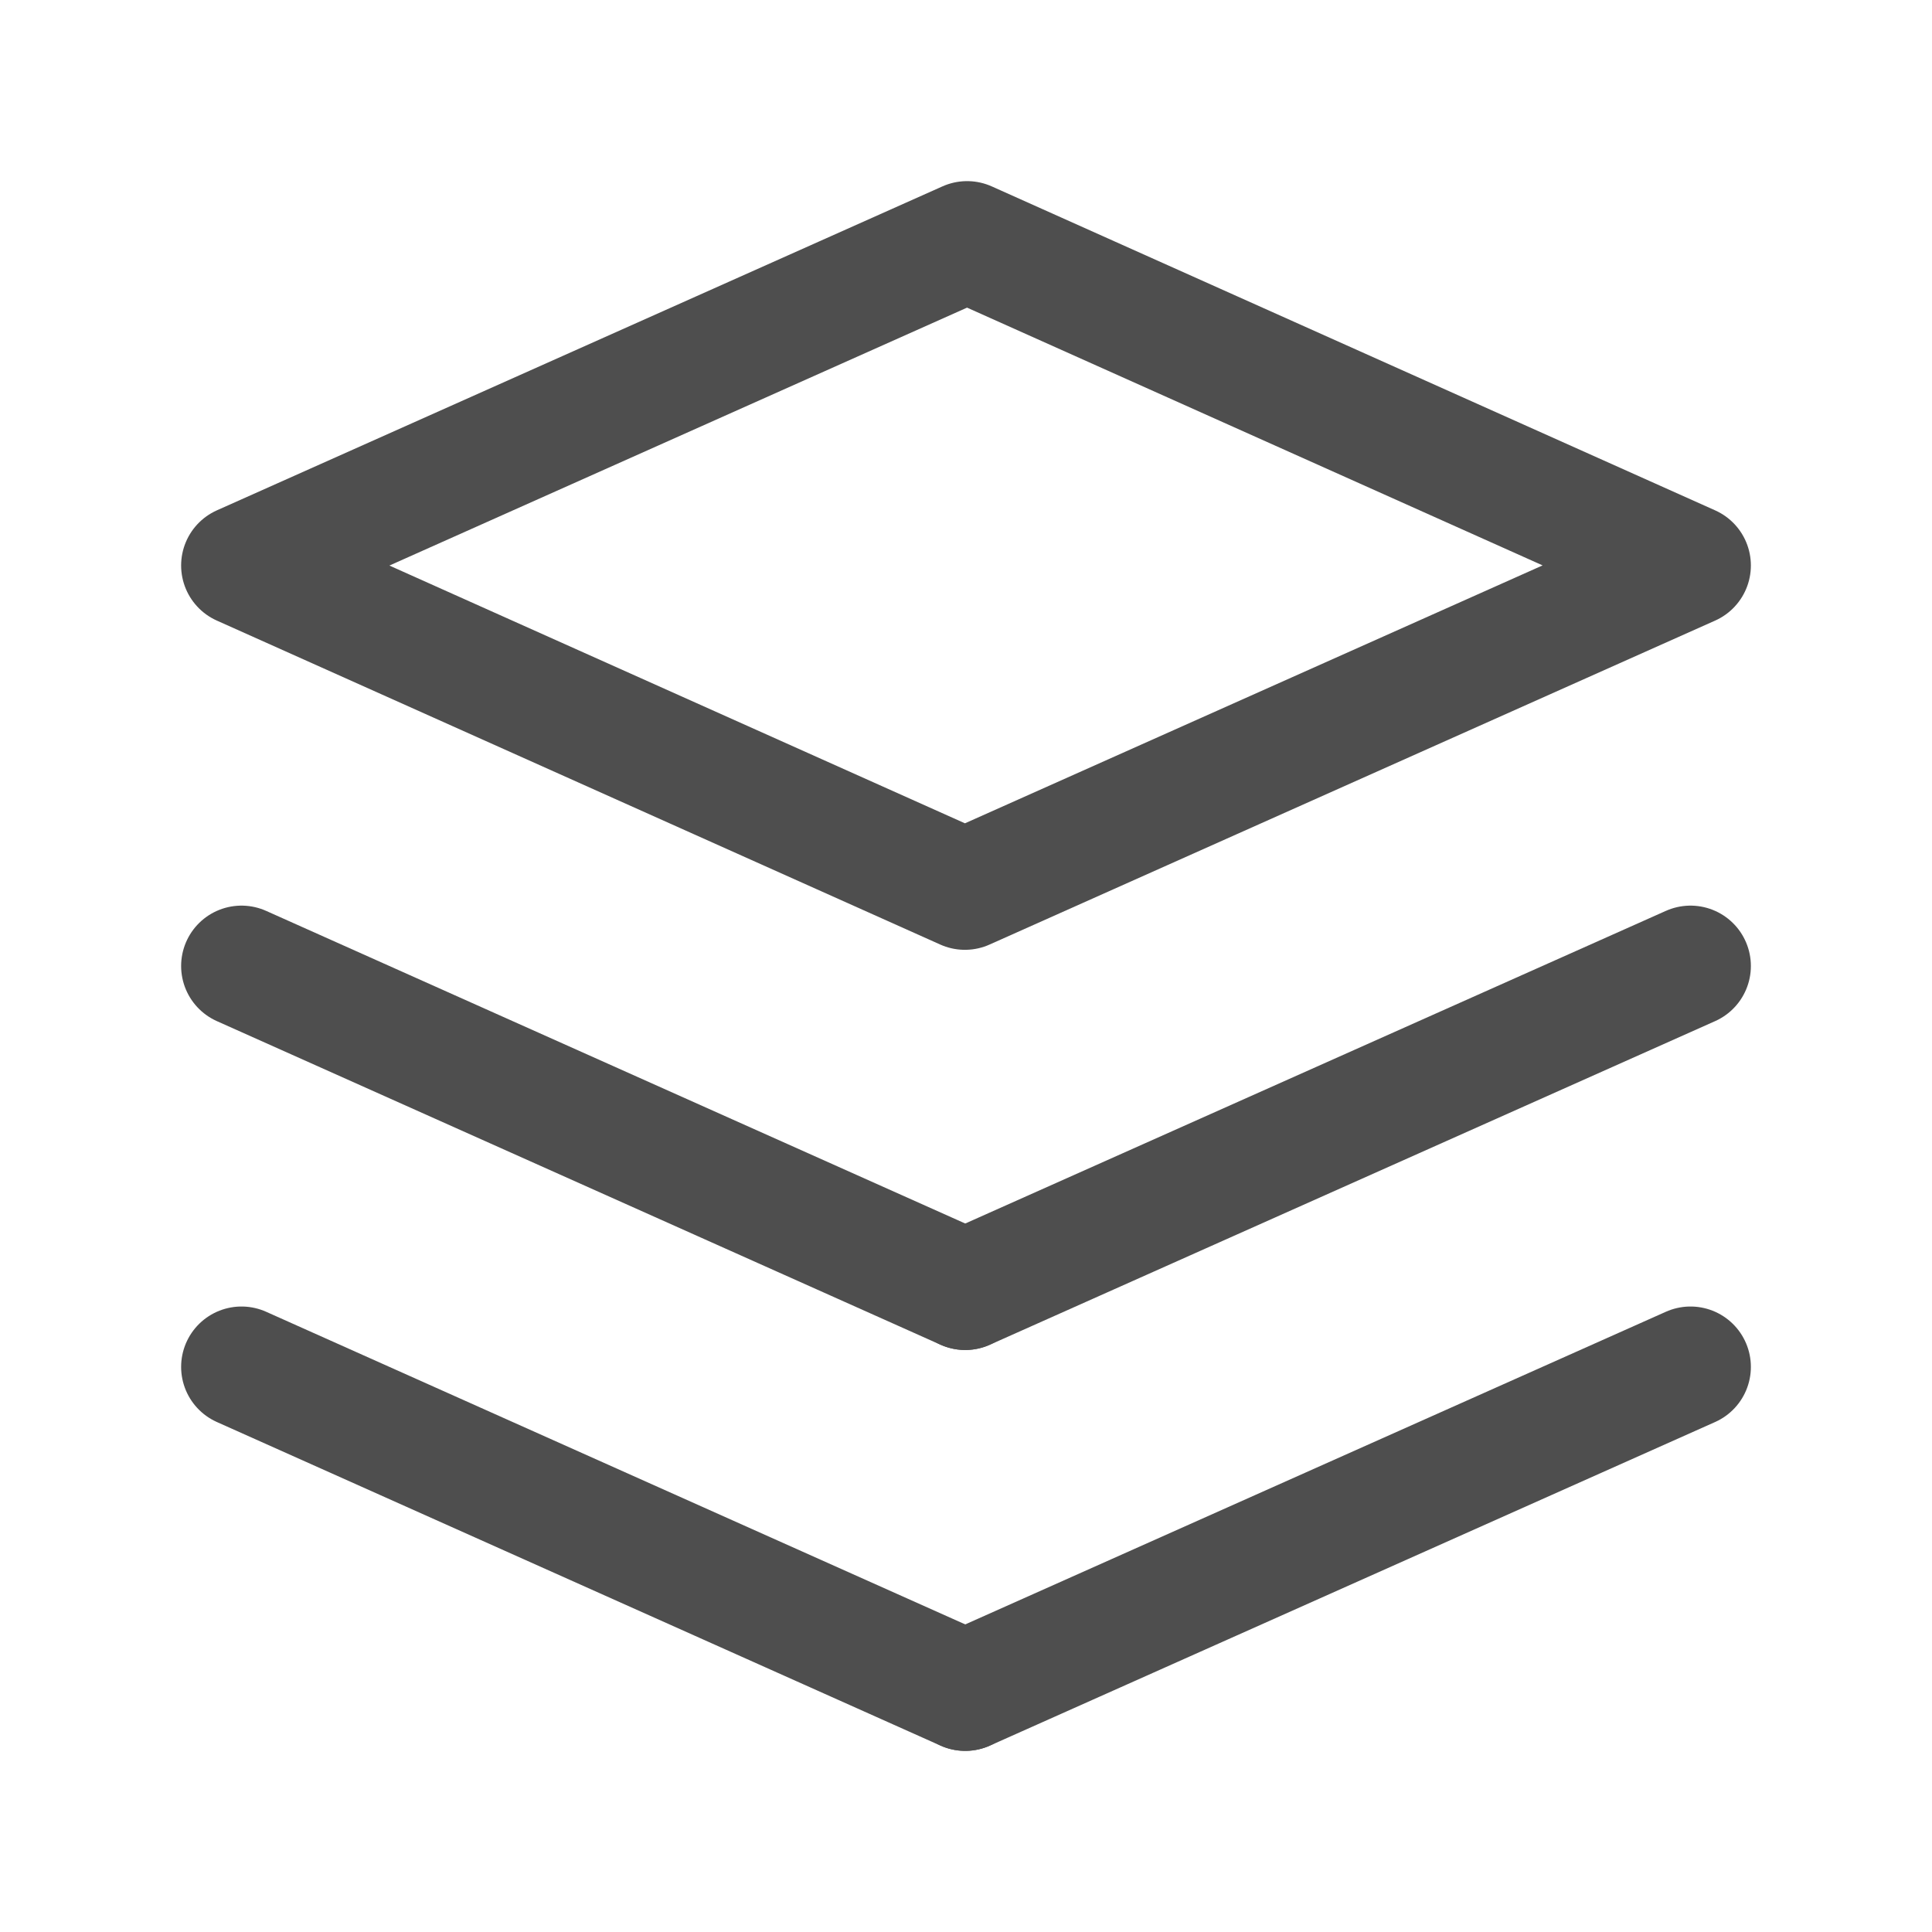 <svg width="16" height="16" viewBox="0 0 16 16" fill="none" xmlns="http://www.w3.org/2000/svg">
<path d="M14 11.32L7.994 14" stroke="#4E4E4E" stroke-linecap="round" stroke-linejoin="round"/>
<path d="M7.993 14L2 11.32" stroke="#4E4E4E" stroke-linecap="round" stroke-linejoin="round"/>
<path d="M14 8L7.994 10.68" stroke="#4E4E4E" stroke-linecap="round" stroke-linejoin="round"/>
<path d="M7.993 10.68L2 8" stroke="#4E4E4E" stroke-linecap="round" stroke-linejoin="round"/>
<path fill-rule="evenodd" clip-rule="evenodd" d="M2 4.683L7.991 7.366L14 4.683L8.009 2L2 4.683Z" stroke="#4E4E4E" stroke-linecap="round" stroke-linejoin="round"/>
</svg>

